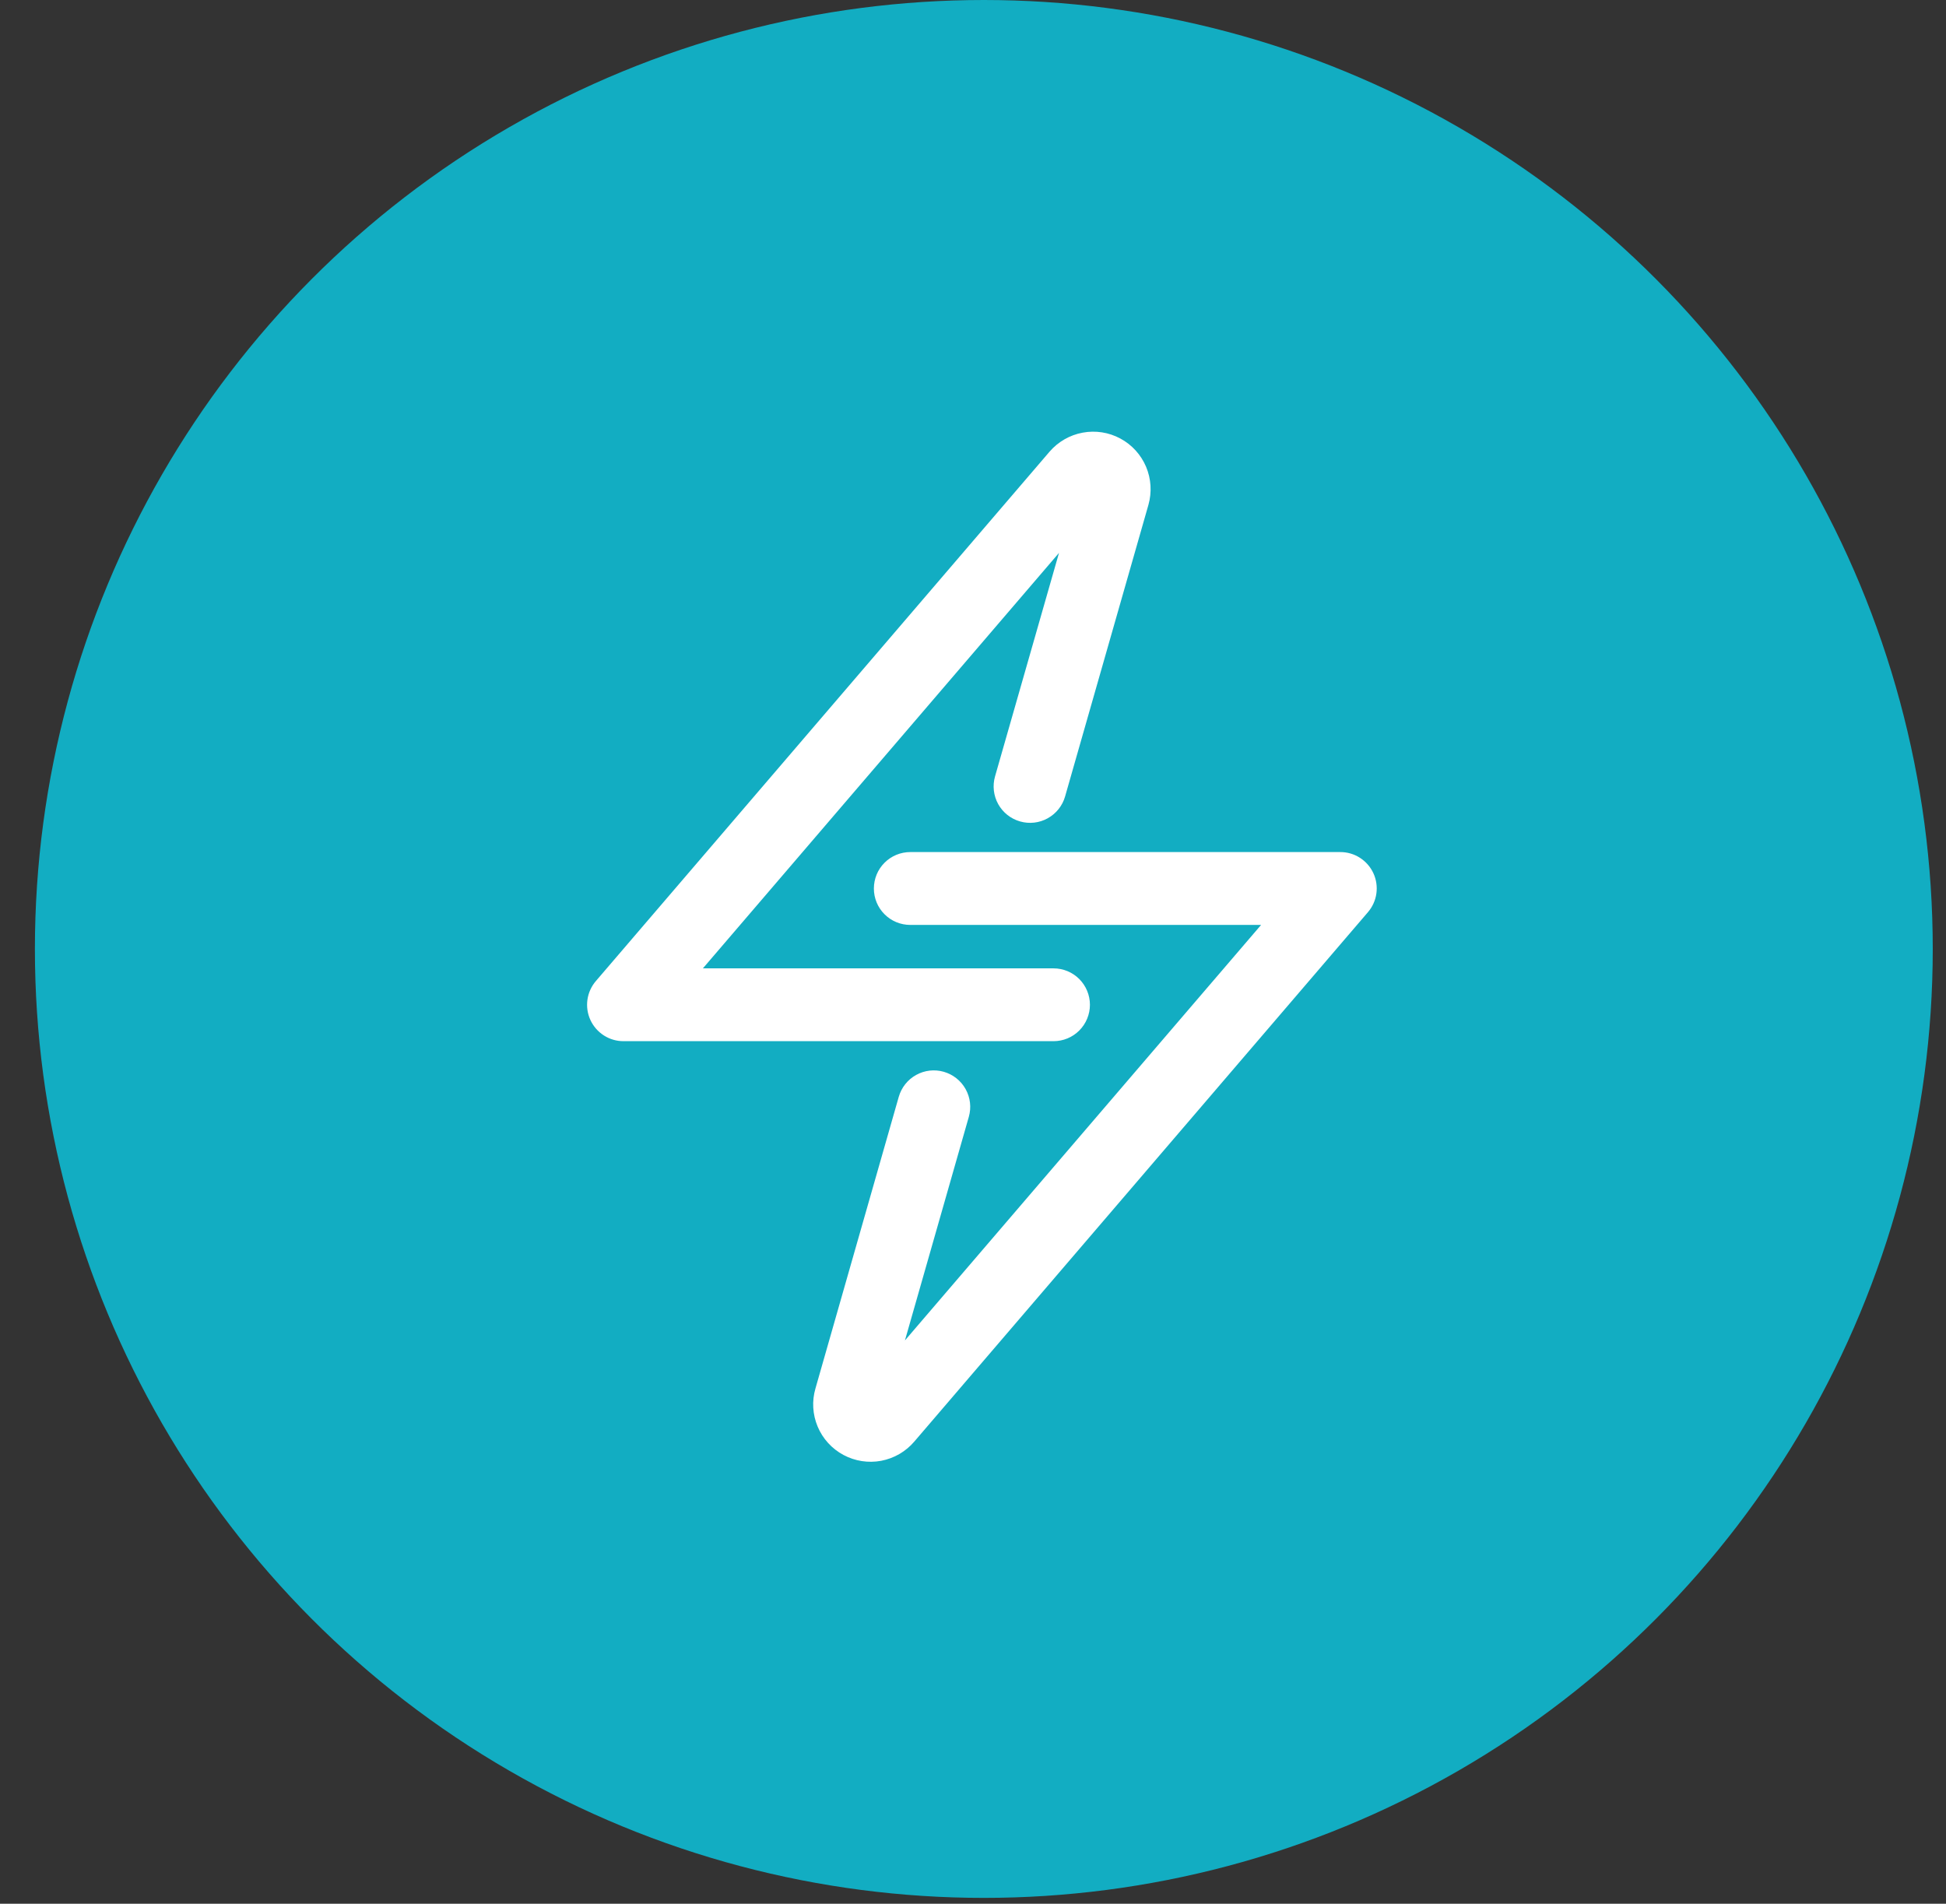 <svg width="46" height="45" viewBox="0 0 46 45" fill="none" xmlns="http://www.w3.org/2000/svg">
<rect x="0" y="0" width="46" height="45" fill="#333333" stroke="none"/>
<circle cx="23.256" cy="22.431" r="22.431" fill="#12ADC2"/>
<path d="M14.741 24.611H24.904C25.132 24.611 25.351 24.521 25.512 24.359C25.673 24.198 25.764 23.979 25.764 23.751C25.764 23.523 25.673 23.304 25.512 23.142C25.351 22.981 25.132 22.89 24.904 22.89H16.615L25.033 13.069L23.521 18.352C23.458 18.572 23.485 18.808 23.596 19.008C23.707 19.207 23.893 19.355 24.113 19.417C24.332 19.48 24.568 19.453 24.767 19.342C24.967 19.231 25.115 19.045 25.177 18.826L27.147 11.933C27.231 11.635 27.211 11.318 27.091 11.033C26.97 10.748 26.756 10.512 26.483 10.366C26.211 10.219 25.896 10.17 25.592 10.227C25.288 10.283 25.012 10.442 24.81 10.676L14.086 23.189C13.979 23.314 13.909 23.467 13.886 23.63C13.863 23.794 13.887 23.96 13.956 24.11C14.025 24.26 14.136 24.387 14.275 24.476C14.414 24.565 14.575 24.612 14.741 24.611V24.611Z" fill="white"/>
<path d="M20.657 21.003C20.657 21.231 20.747 21.45 20.909 21.611C21.07 21.773 21.289 21.863 21.517 21.863H29.81L21.391 31.685L22.901 26.4C22.964 26.18 22.937 25.945 22.826 25.745C22.715 25.545 22.529 25.398 22.31 25.335C22.09 25.272 21.854 25.299 21.655 25.41C21.455 25.521 21.308 25.707 21.245 25.927L19.276 32.82C19.189 33.118 19.208 33.436 19.328 33.722C19.448 34.008 19.663 34.244 19.936 34.391C20.21 34.538 20.525 34.587 20.83 34.53C21.135 34.472 21.411 34.312 21.612 34.076L32.334 21.564C32.442 21.439 32.512 21.285 32.535 21.122C32.558 20.959 32.534 20.792 32.465 20.642C32.396 20.492 32.285 20.365 32.146 20.276C32.007 20.187 31.845 20.14 31.68 20.141H21.519C21.405 20.141 21.293 20.163 21.189 20.206C21.084 20.249 20.989 20.313 20.909 20.393C20.829 20.473 20.765 20.568 20.722 20.673C20.679 20.777 20.657 20.89 20.657 21.003V21.003Z" fill="white"/>
</svg>
